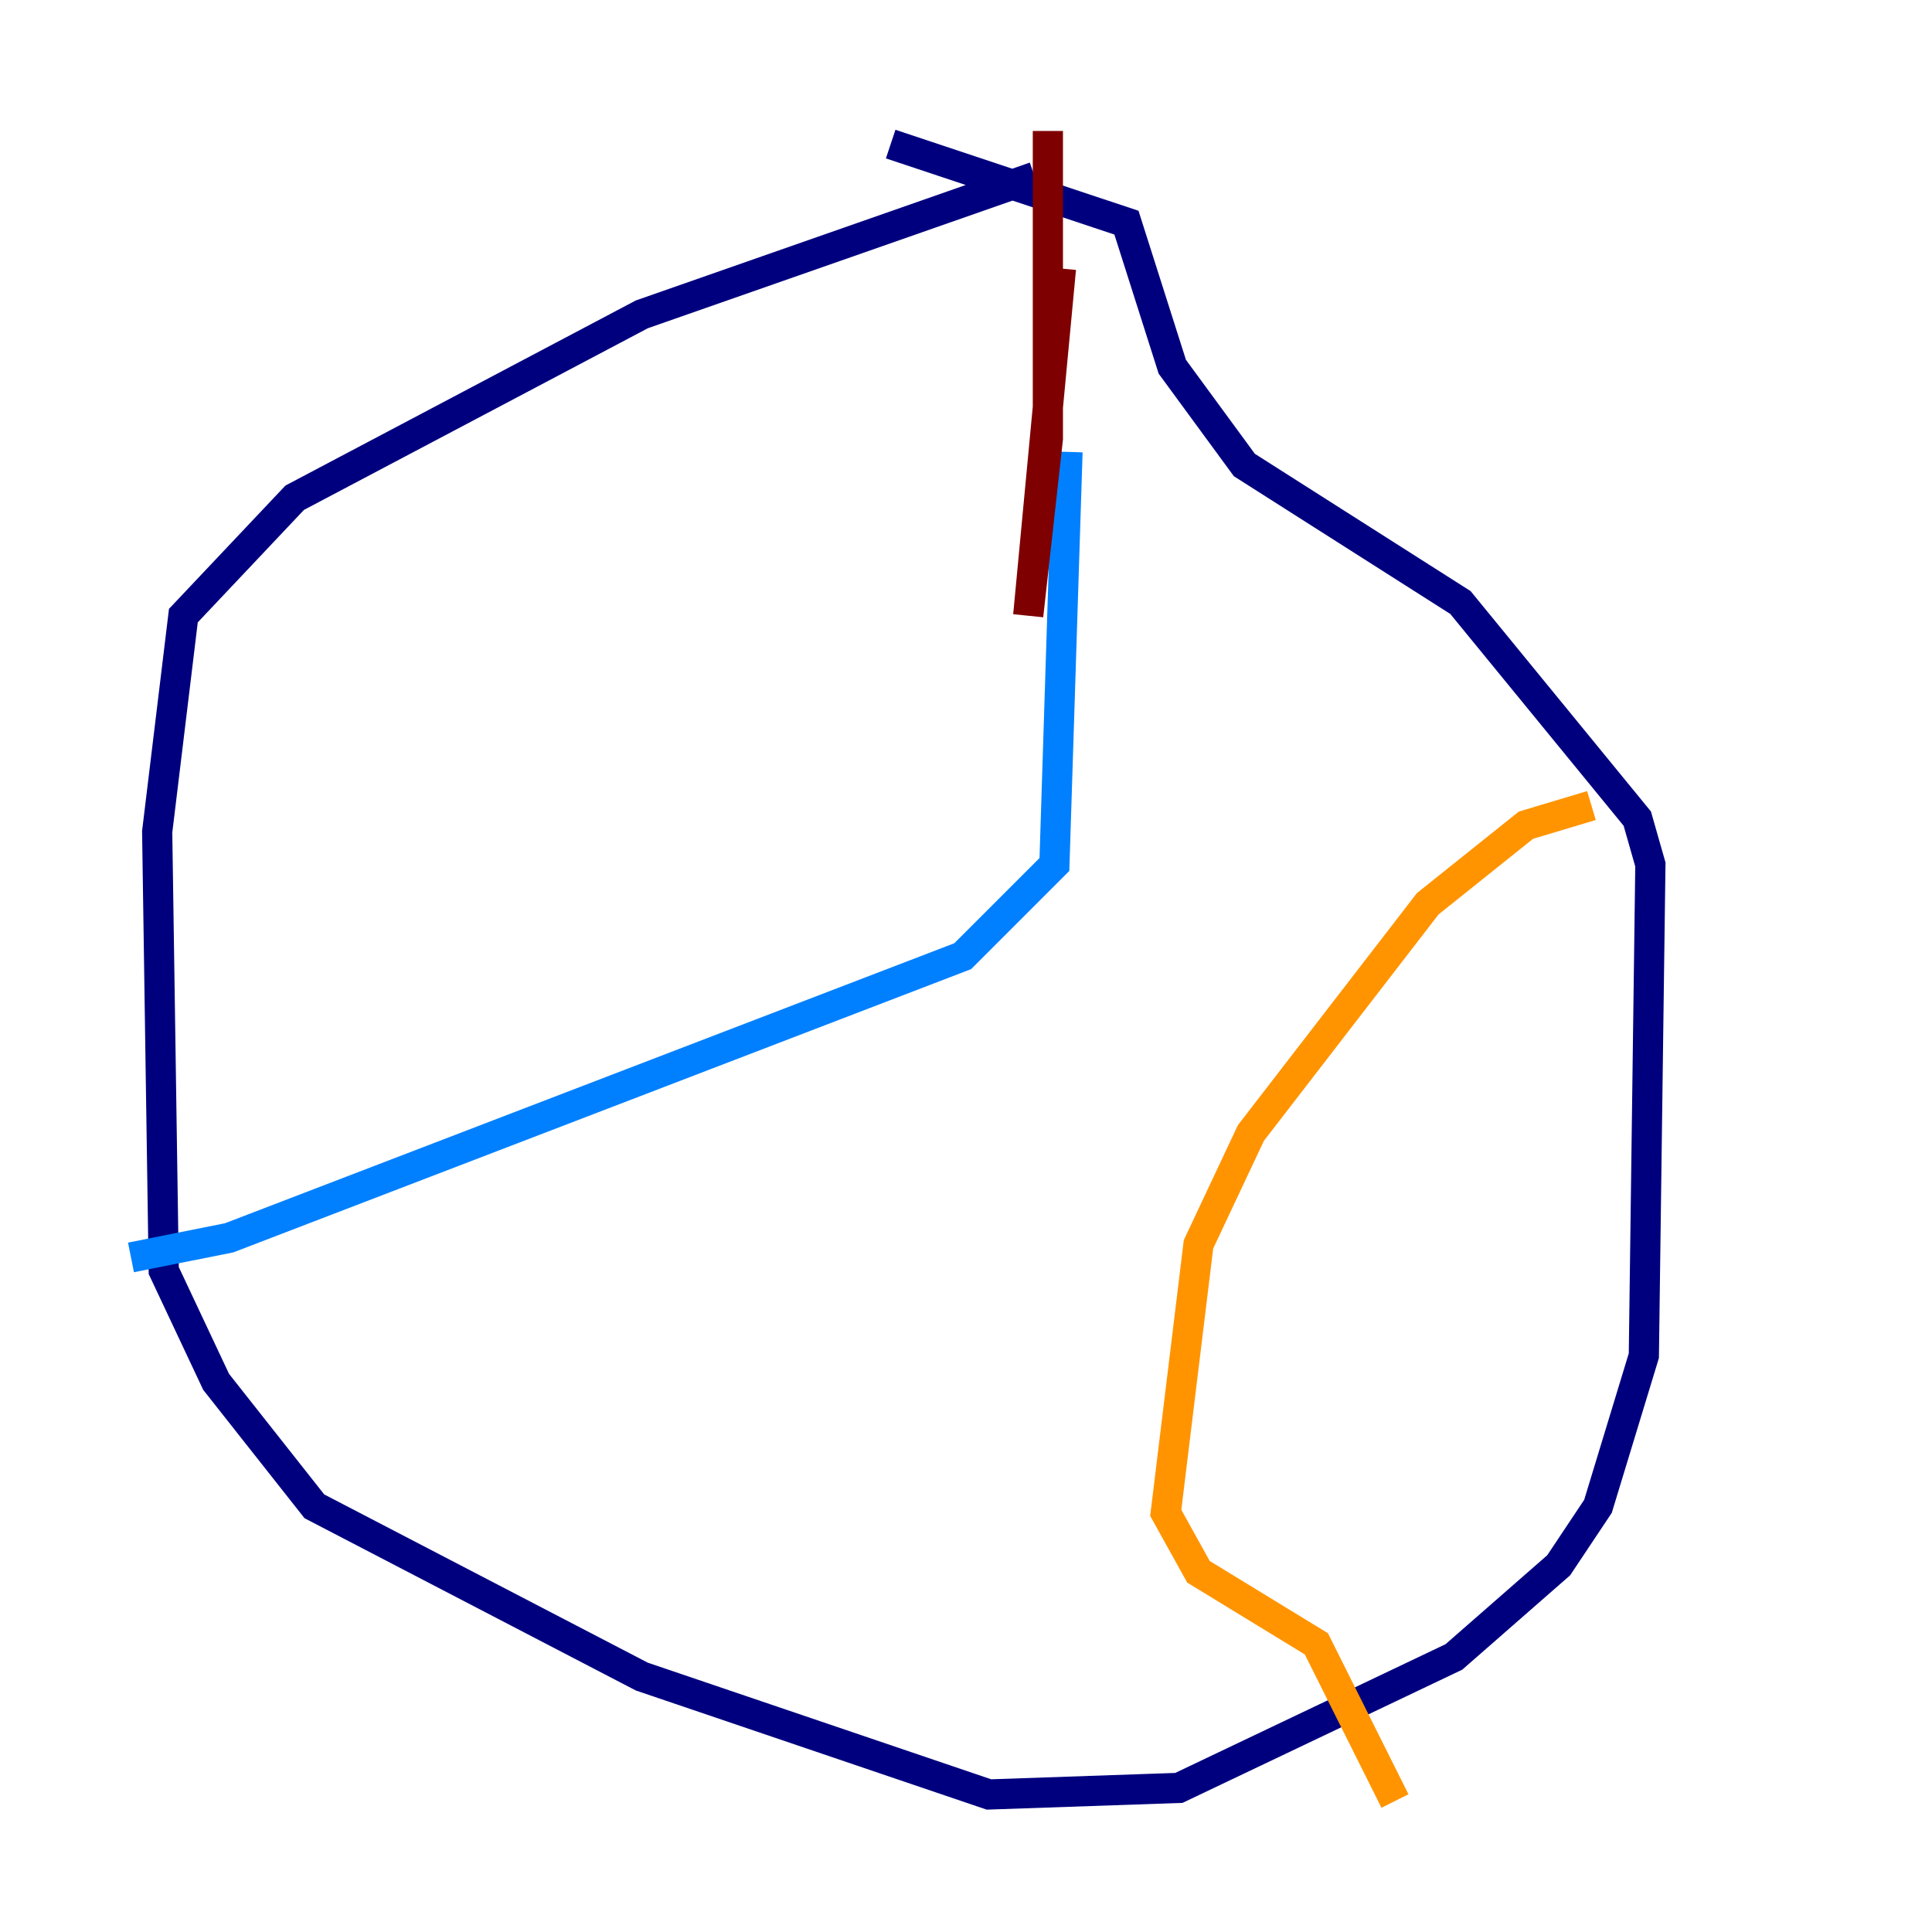 <?xml version="1.0" encoding="utf-8" ?>
<svg baseProfile="tiny" height="128" version="1.2" viewBox="0,0,128,128" width="128" xmlns="http://www.w3.org/2000/svg" xmlns:ev="http://www.w3.org/2001/xml-events" xmlns:xlink="http://www.w3.org/1999/xlink"><defs /><polyline fill="none" points="68.556,11.715 42.522,20.827 19.525,32.976 12.149,40.786 10.414,55.105 10.848,84.176 14.319,91.552 20.827,99.797 42.522,111.078 65.519,118.888 78.102,118.454 96.325,109.776 103.268,103.702 105.871,99.797 108.909,89.817 109.342,57.275 108.475,54.237 96.759,39.919 82.441,30.807 77.668,24.298 74.63,14.752 59.01,9.546" stroke="#00007f" stroke-width="2" /><polyline fill="none" points="8.678,83.308 15.186,82.007 63.783,63.349 69.858,57.275 70.725,29.939" stroke="#0080ff" stroke-width="2" /><polyline fill="none" points="70.725,29.939 70.725,29.939" stroke="#7cff79" stroke-width="2" /><polyline fill="none" points="105.437,53.37 101.098,54.671 94.59,59.878 82.875,75.064 79.403,82.441 77.234,100.231 79.403,104.136 87.214,108.909 92.42,119.322" stroke="#ff9400" stroke-width="2" /><polyline fill="none" points="70.291,17.79 68.122,40.786 69.424,29.071 69.424,8.678" stroke="#7f0000" stroke-width="2" /></svg>
